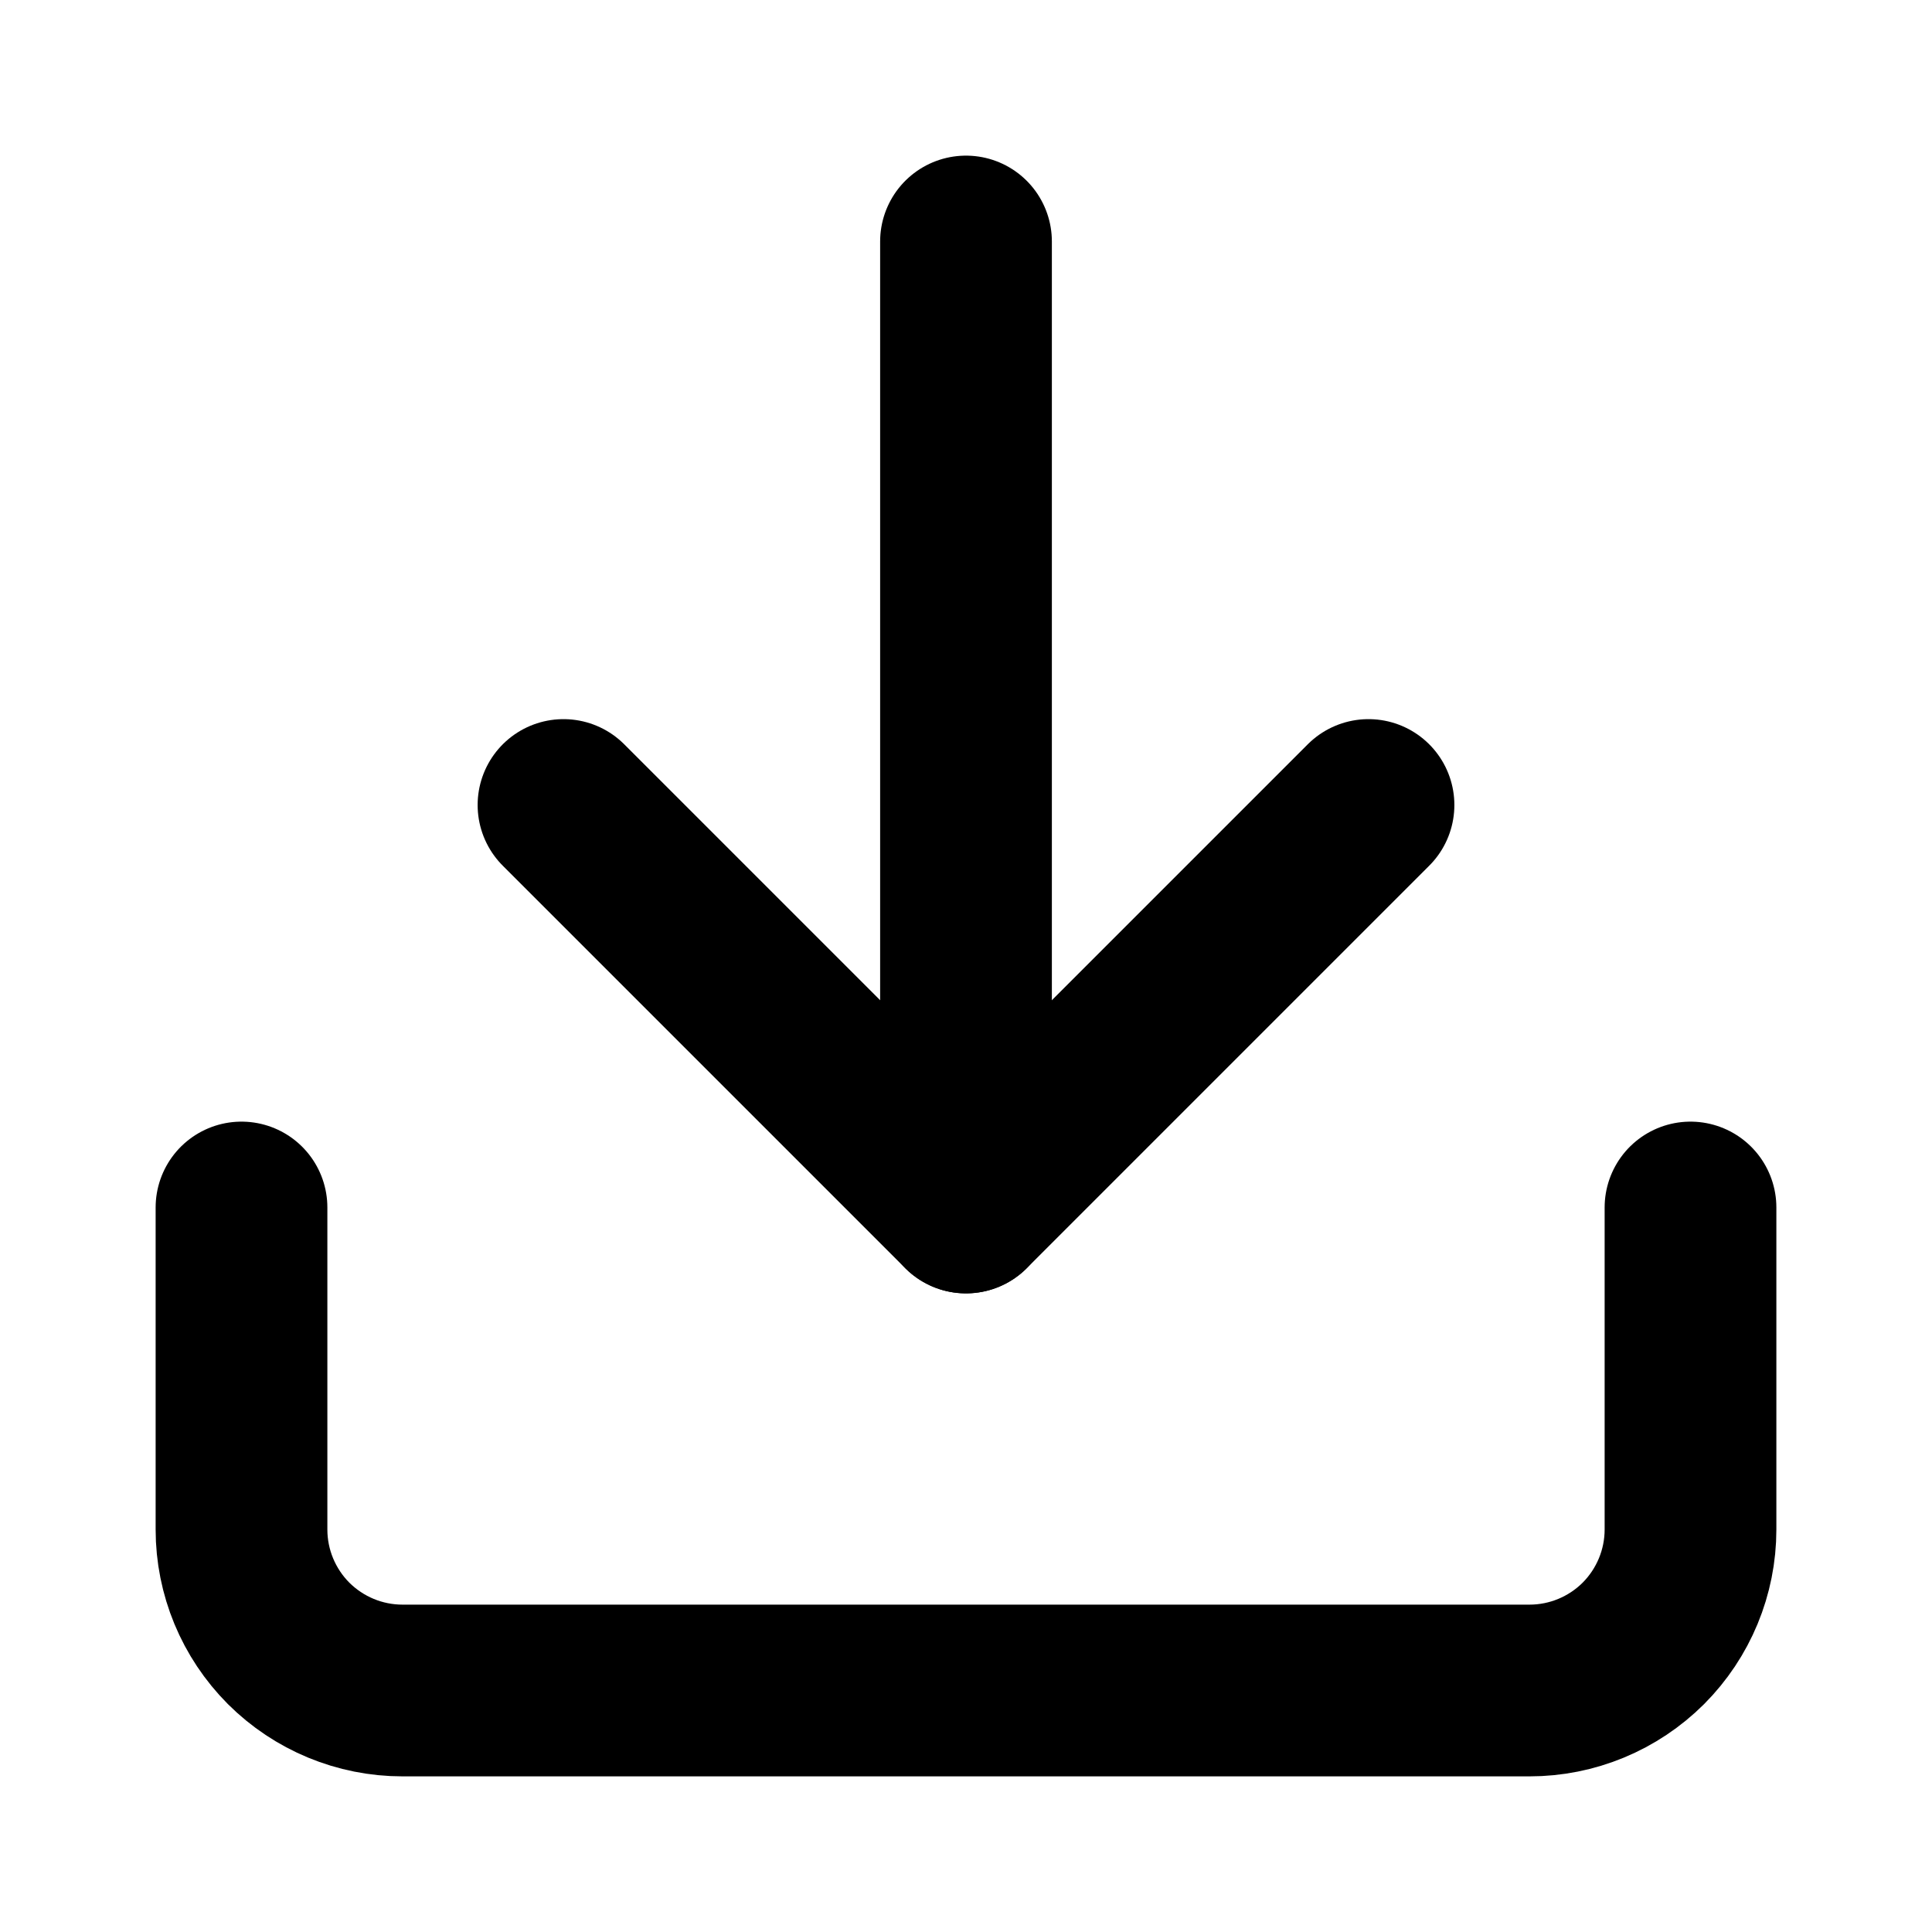<svg width="18" height="18" viewBox="0 0 18 18" fill="none" xmlns="http://www.w3.org/2000/svg">
<path d="M15.75 11.25V14.25C15.75 14.648 15.592 15.029 15.311 15.311C15.029 15.592 14.648 15.75 14.25 15.75H3.75C3.352 15.75 2.971 15.592 2.689 15.311C2.408 15.029 2.25 14.648 2.25 14.25V11.25" stroke="black" stroke-width="1.6" stroke-linecap="round" stroke-linejoin="round"/>
<path d="M5.25 7.5L9 11.25L12.75 7.5" stroke="black" stroke-width="1.6" stroke-linecap="round" stroke-linejoin="round"/>
<path d="M9 11.25V2.25" stroke="black" stroke-width="1.6" stroke-linecap="round" stroke-linejoin="round"/>
</svg>

